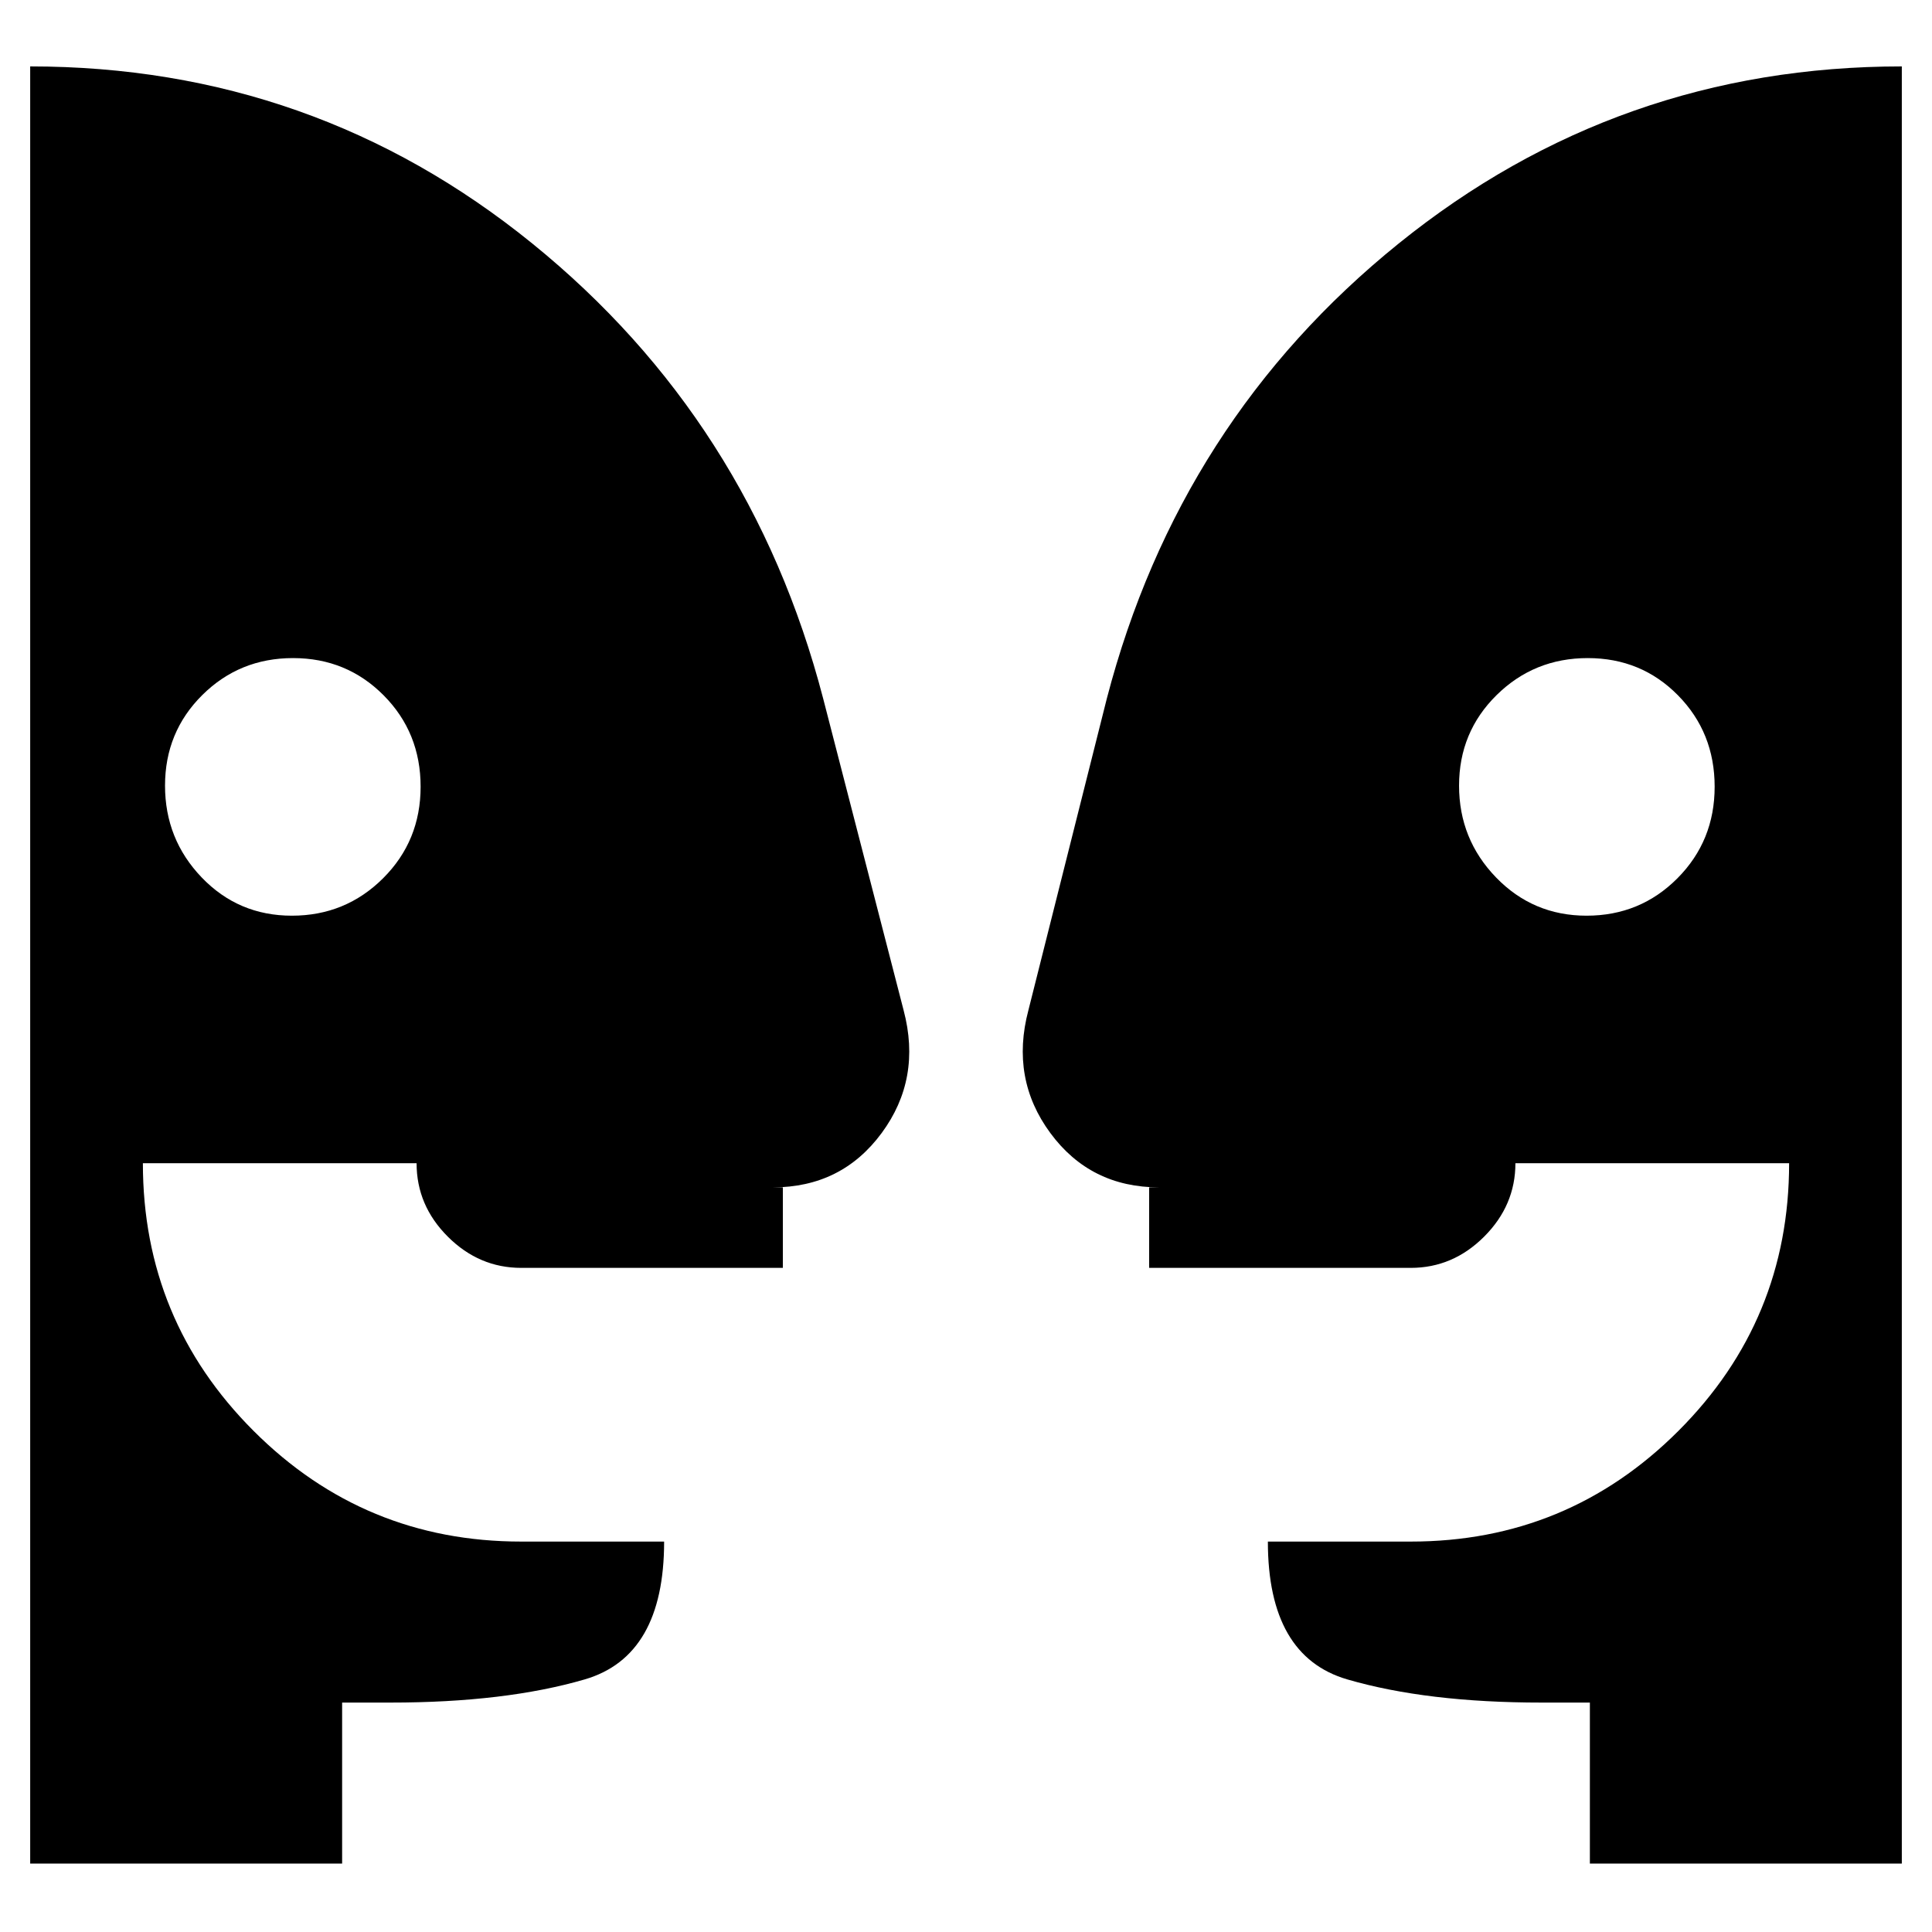 <svg xmlns="http://www.w3.org/2000/svg" height="24" viewBox="0 -960 960 960" width="24"><path d="M145.06-505q26.62 0 45.28-18.58Q209-542.17 209-569.08q0-26.92-18.38-45.42t-45-18.5q-26.62 0-45.12 18.38-18.5 18.38-18.5 45T100.22-524q18.22 19 44.84 19Zm643.32 0q26.62 0 45.12-18.58 18.5-18.59 18.5-45.5 0-26.92-18.22-45.42T788.94-633q-26.62 0-45.28 18.38t-18.66 45Q725-543 743.38-524q18.38 19 45 19ZM790-34v-80h-24q-57 0-96.5-11.5T630-194h71q78 0 133-55t55-133H753q0 20.94-15.53 36.47Q721.94-330 701-330H571v-40h5q-34.18 0-54.09-27Q502-424 511-458l39-155q36-138 145-226t250-88v893H790Zm-620 0H15v-893q141 0 249.5 88T409-613l40 155q9 34-10.91 61T384-370h5v40H259q-20.94 0-36.47-15.5Q207-361 207-382H71q0 78 55 133t133 55h71q0 57-39.5 68.5T194-114h-24v80Z"/></svg>